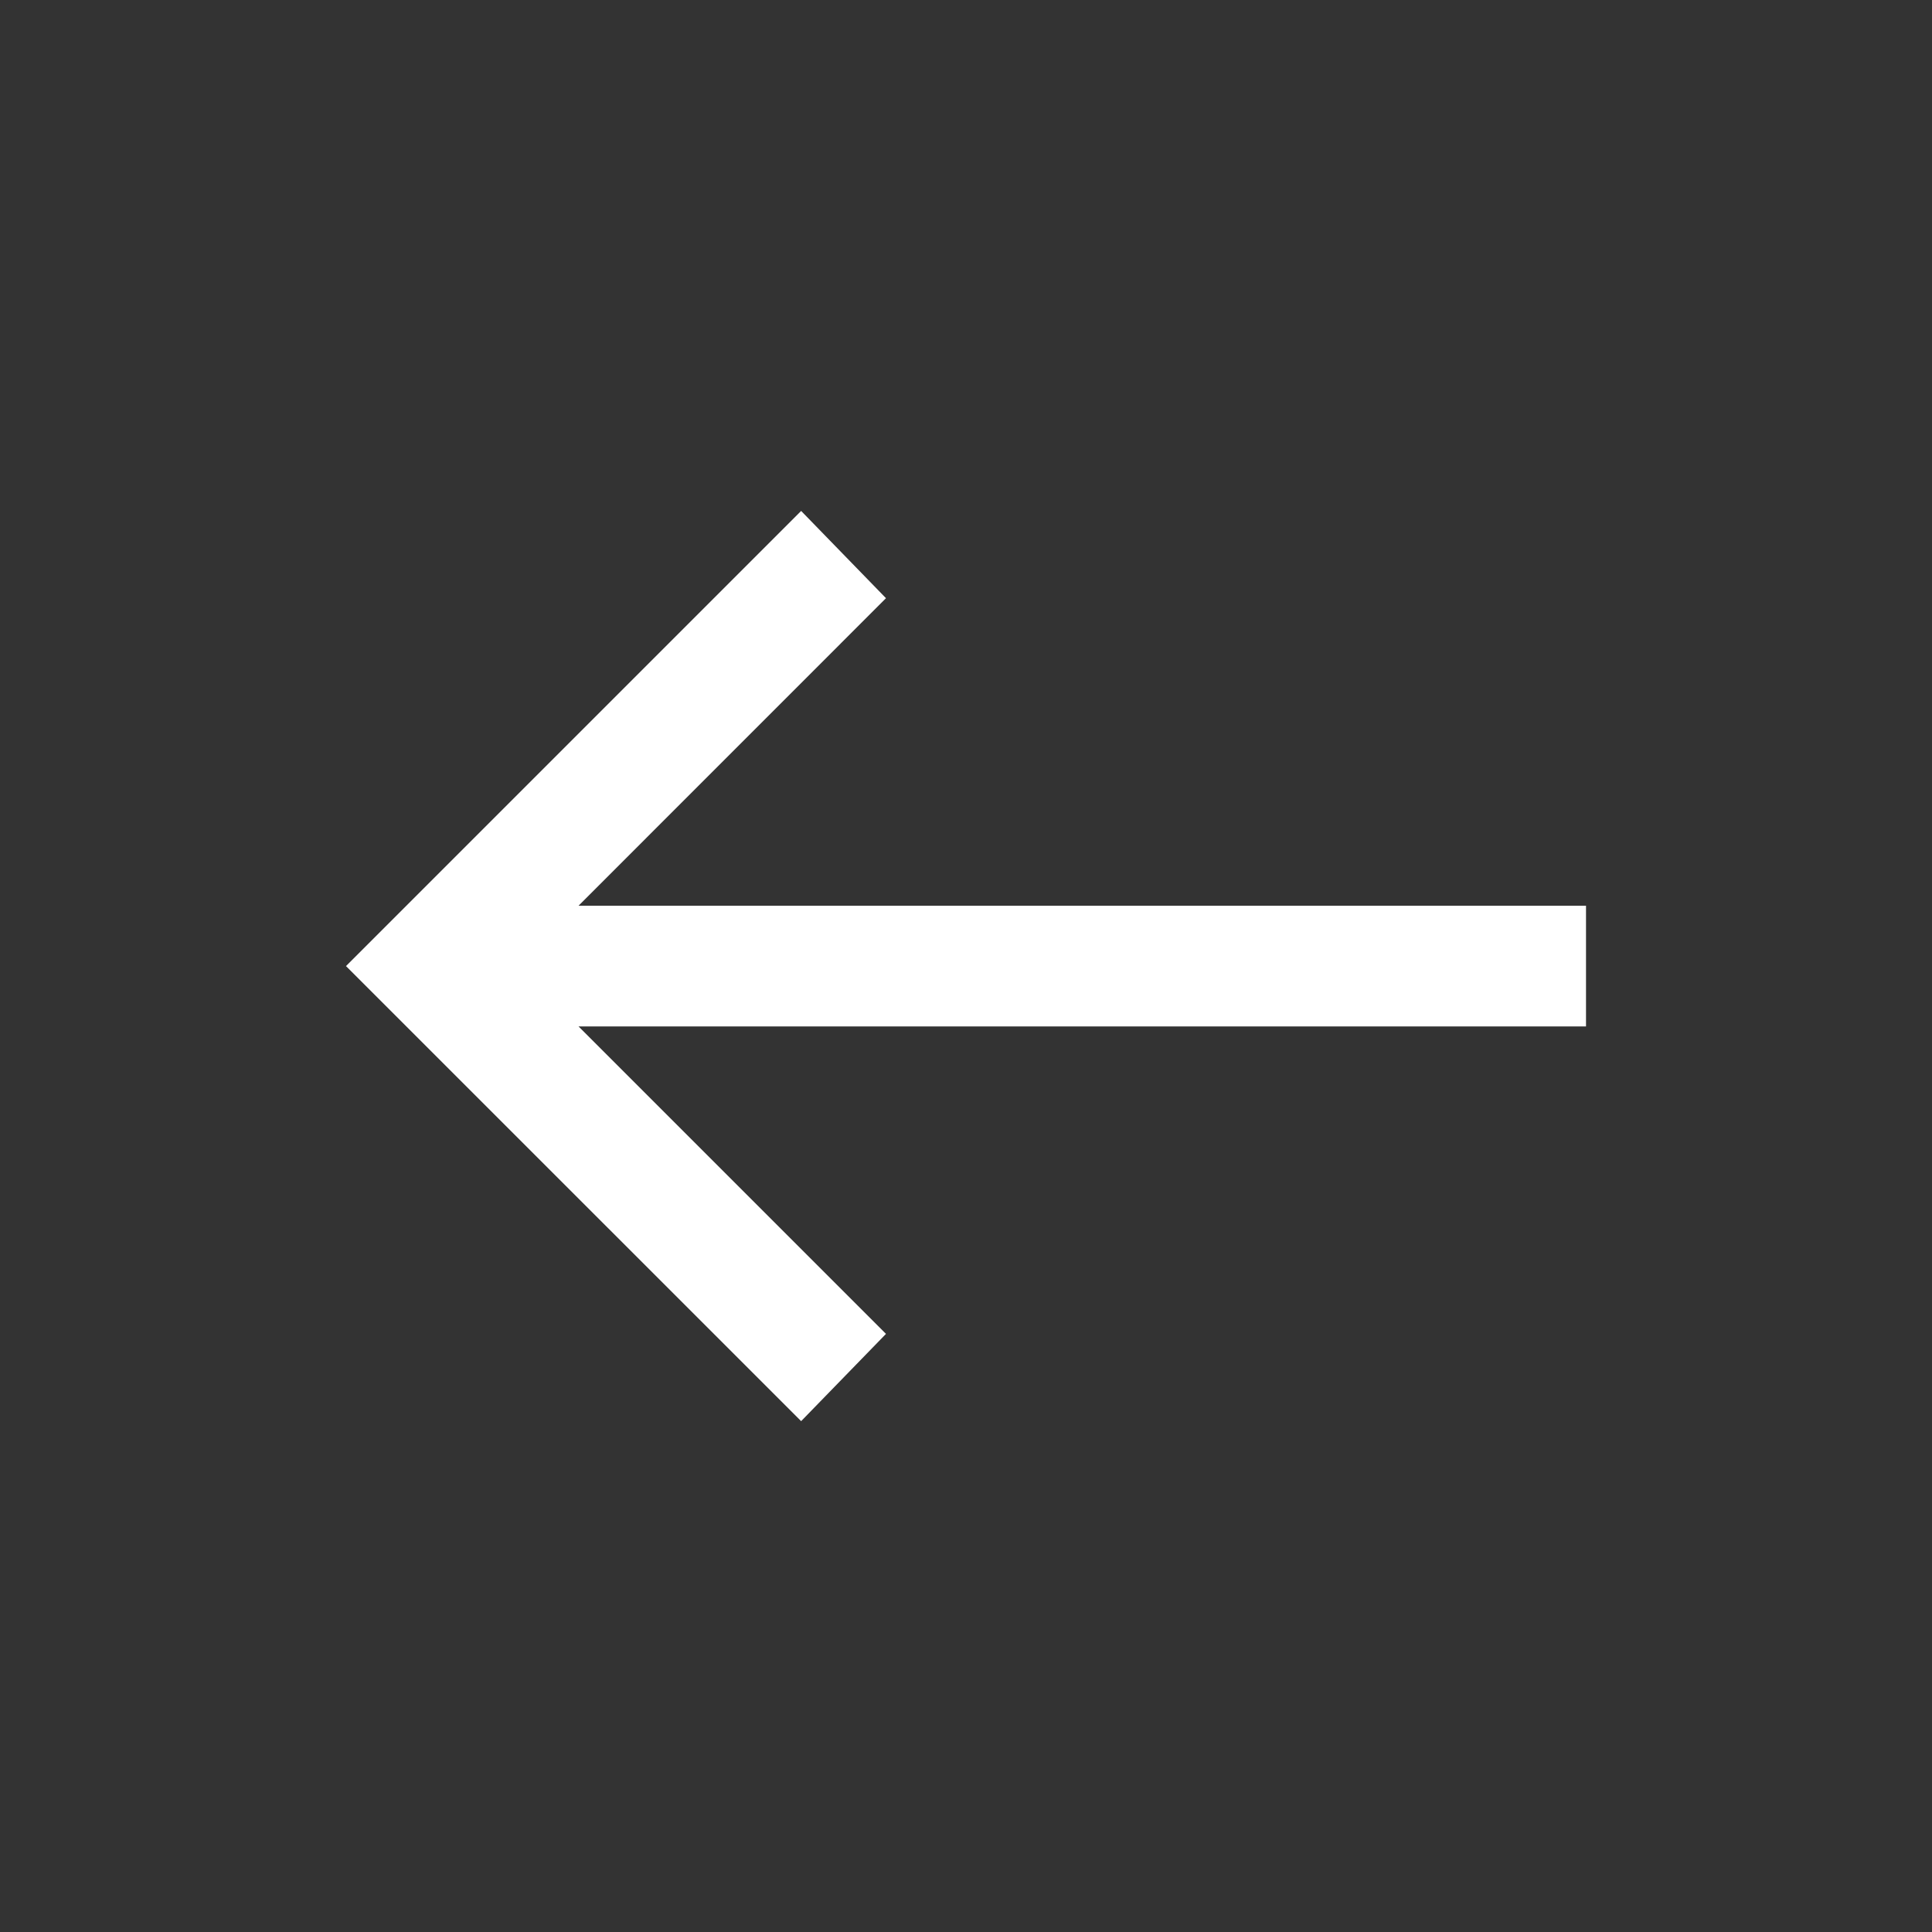 <svg width="24" height="24" viewBox="0 0 24 24" fill="none" xmlns="http://www.w3.org/2000/svg">
<rect x="0" y="0" width="24" height="24" fill="#333333" stroke="none"/>
<mask id="mask0_614_9420" style="mask-type:alpha" maskUnits="userSpaceOnUse" x="0" y="0" width="24" height="24">
<rect width="24" height="24" fill="#D9D9D9"/>
</mask>
<g mask="url(#mask0_614_9420)">
<path d="M9.952 17.654L4.298 12.001L9.952 6.347L11.006 7.431L7.187 11.251H19.702V12.751H7.187L11.006 16.57L9.952 17.654Z" fill="white"/>
</g>
</svg>
